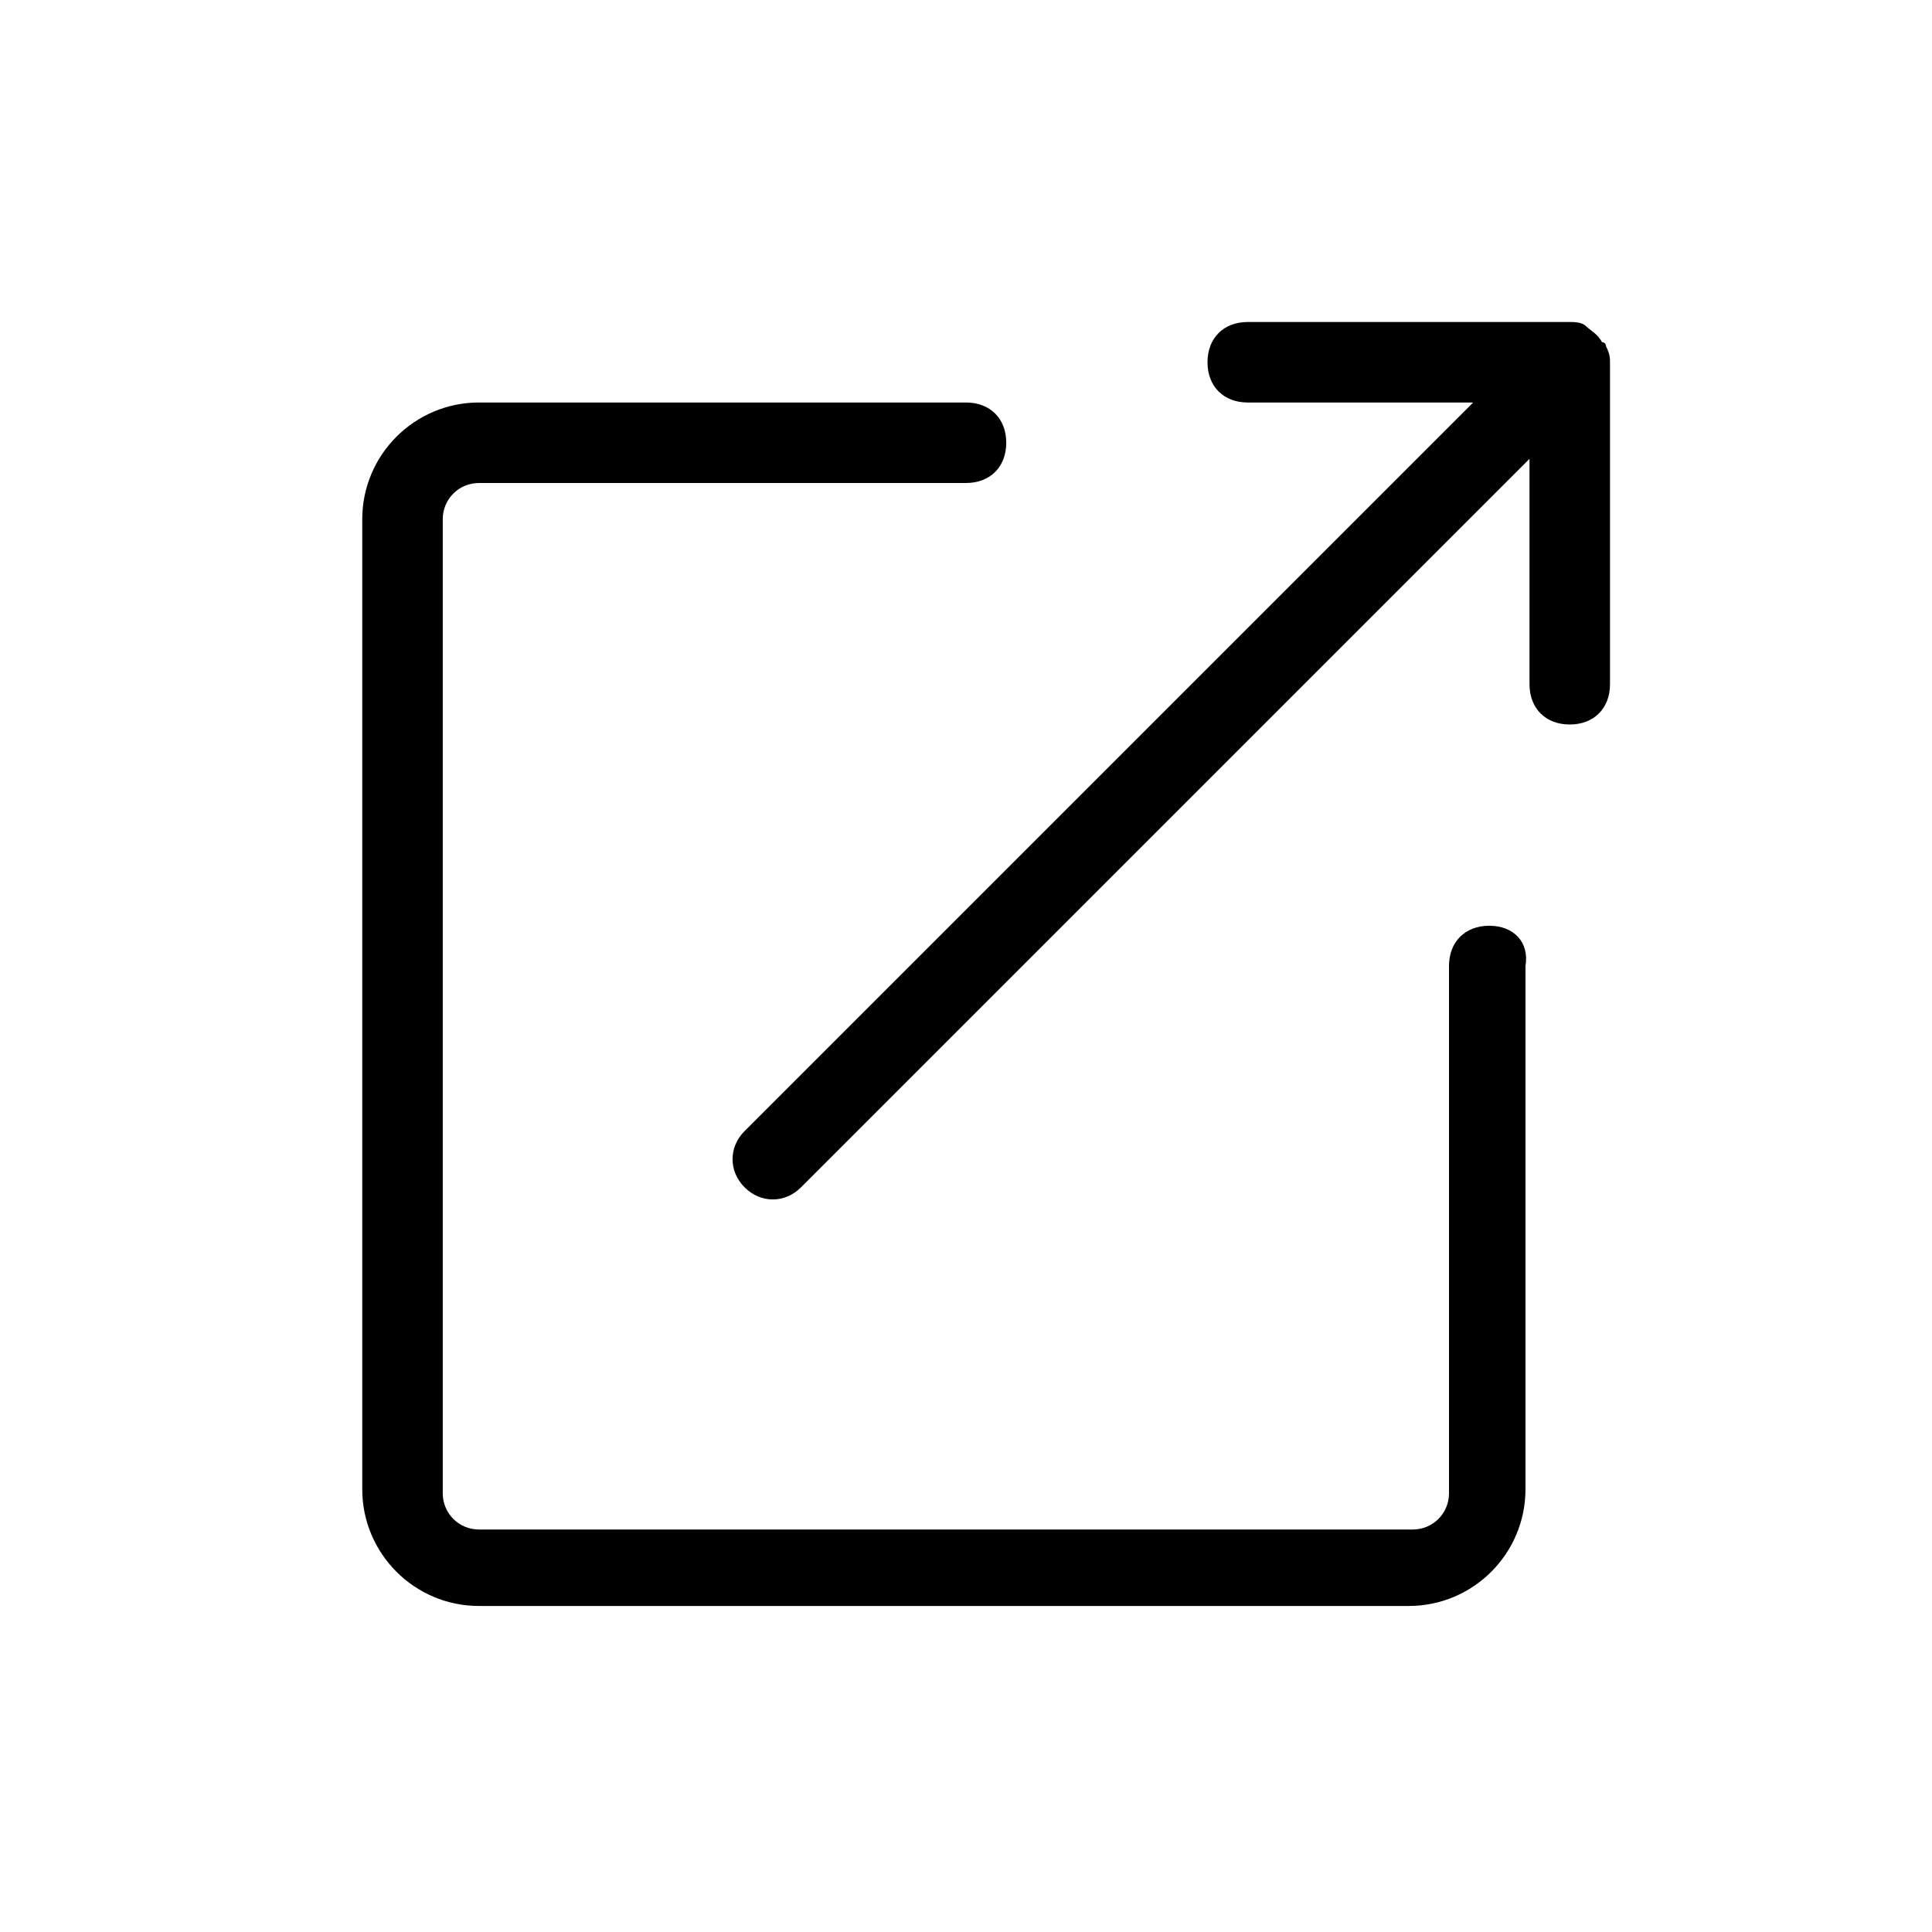 <?xml version="1.0" standalone="no"?><!DOCTYPE svg PUBLIC "-//W3C//DTD SVG 1.1//EN" "http://www.w3.org/Graphics/SVG/1.1/DTD/svg11.dtd"><svg class="icon" width="128px" height="128.00px" viewBox="0 0 1024 1024" version="1.1" xmlns="http://www.w3.org/2000/svg"><path d="M789.333 490.667c-12.8 0-21.333 8.533-21.333 21.333v279.467c0 10.667-8.533 19.2-19.2 19.2H253.867c-10.667 0-19.2-8.533-19.2-19.2V275.2c0-10.667 8.533-19.2 19.2-19.2H512c12.8 0 21.333-8.533 21.333-21.333s-8.533-21.333-21.333-21.333H253.867C219.733 213.333 192 241.067 192 275.2V789.333c0 34.133 27.733 61.867 61.867 61.867H746.667c34.133 0 61.867-27.733 61.867-61.867V512c2.133-12.8-6.4-21.333-19.2-21.333z"  /><path d="M853.333 192c0-2.133 0-4.267-2.133-8.533 0-2.133-2.133-2.133-2.133-2.133-2.133-4.267-6.4-6.4-8.533-8.533-2.133-2.133-6.4-2.133-8.533-2.133h-170.667c-12.8 0-21.333 8.533-21.333 21.333s8.533 21.333 21.333 21.333h119.467L394.667 599.467c-8.533 8.533-8.533 21.333 0 29.867 8.533 8.533 21.333 8.533 29.867 0L810.667 243.2V362.667c0 12.8 8.533 21.333 21.333 21.333s21.333-8.533 21.333-21.333V192z"  /></svg>